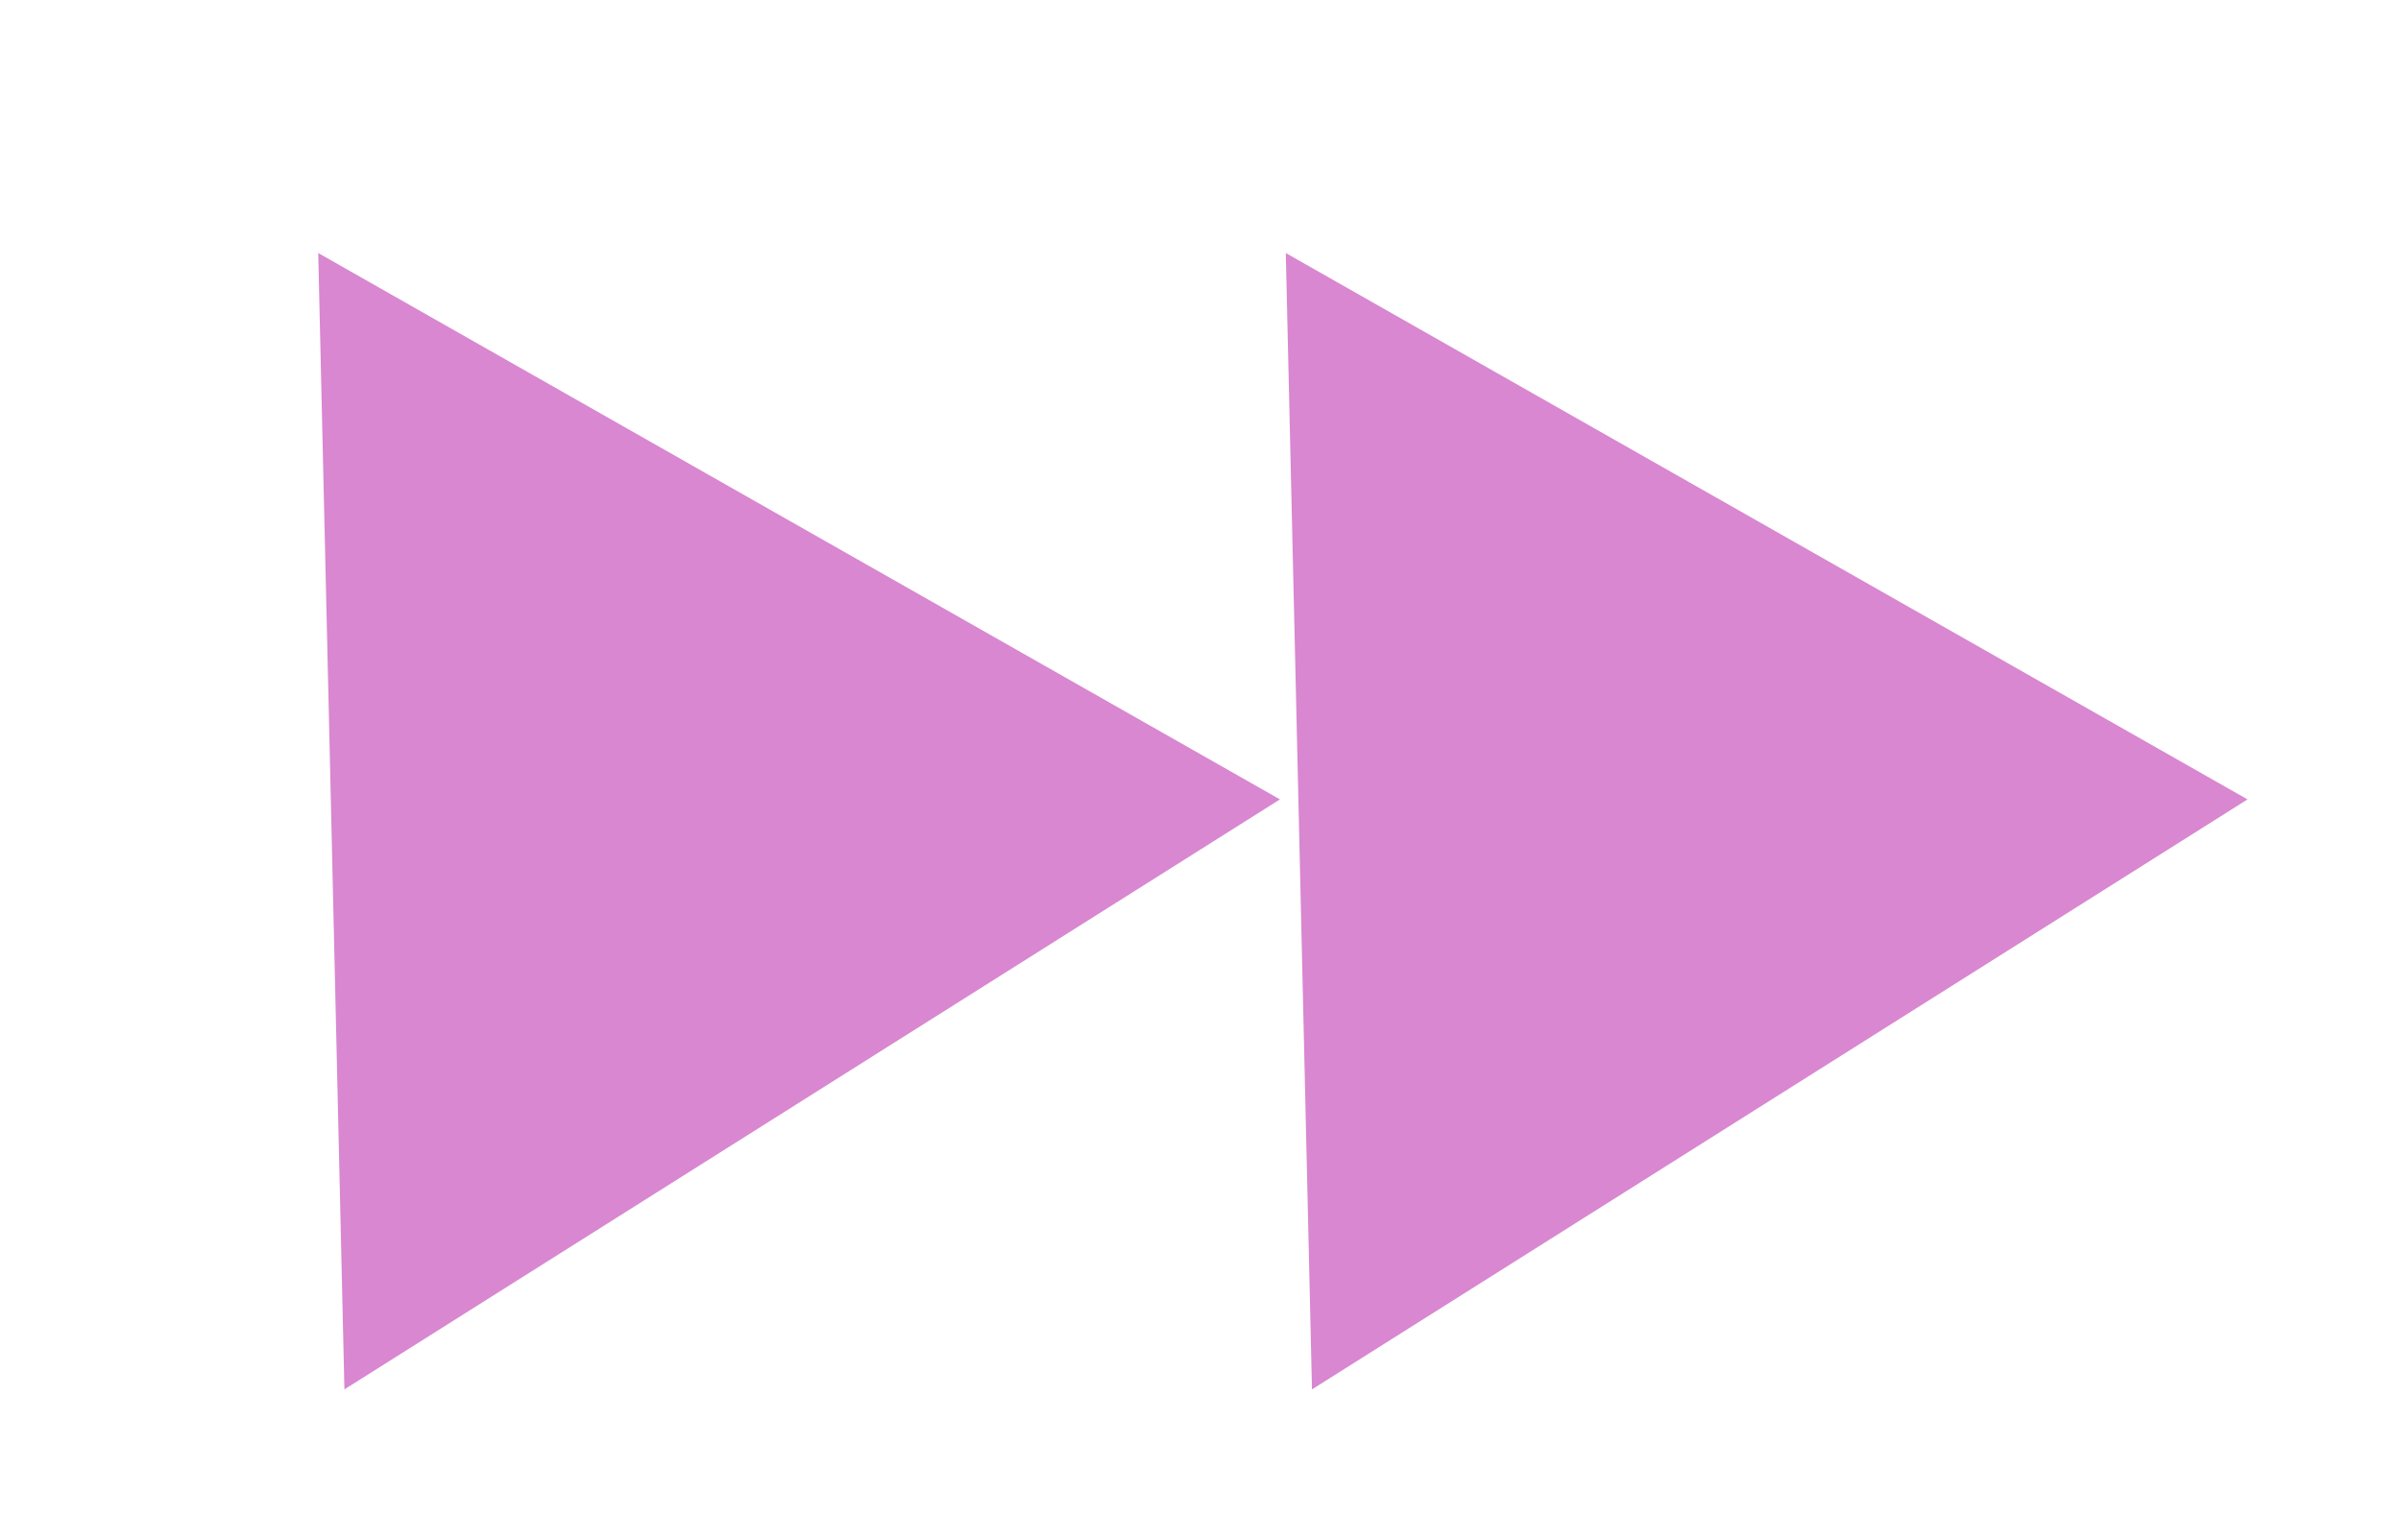 <svg width="67" height="43" viewBox="0 0 67 43" fill="none" xmlns="http://www.w3.org/2000/svg">
<g filter="url(#filter0_d_12_19)">
<path d="M35.717 18.314L9.611 34.783L8.88 3.063L35.717 18.314Z" fill="#D887D0"/>
<path d="M62.717 18.314L36.611 34.783L35.88 3.063L62.717 18.314Z" fill="#D887D0"/>
</g>
<defs>
<filter id="filter0_d_12_19" x="-4" y="0" width="71.139" height="45.44" filterUnits="userSpaceOnUse" color-interpolation-filters="sRGB">
<feFlood flood-opacity="0" result="BackgroundImageFix"/>
<feColorMatrix in="SourceAlpha" type="matrix" values="0 0 0 0 0 0 0 0 0 0 0 0 0 0 0 0 0 0 127 0" result="hardAlpha"/>
<feOffset dy="4"/>
<feGaussianBlur stdDeviation="2"/>
<feComposite in2="hardAlpha" operator="out"/>
<feColorMatrix type="matrix" values="0 0 0 0 0 0 0 0 0 0 0 0 0 0 0 0 0 0 0.25 0"/>
<feBlend mode="normal" in2="BackgroundImageFix" result="effect1_dropShadow_12_19"/>
<feBlend mode="normal" in="SourceGraphic" in2="effect1_dropShadow_12_19" result="shape"/>
</filter>
</defs>
</svg>
